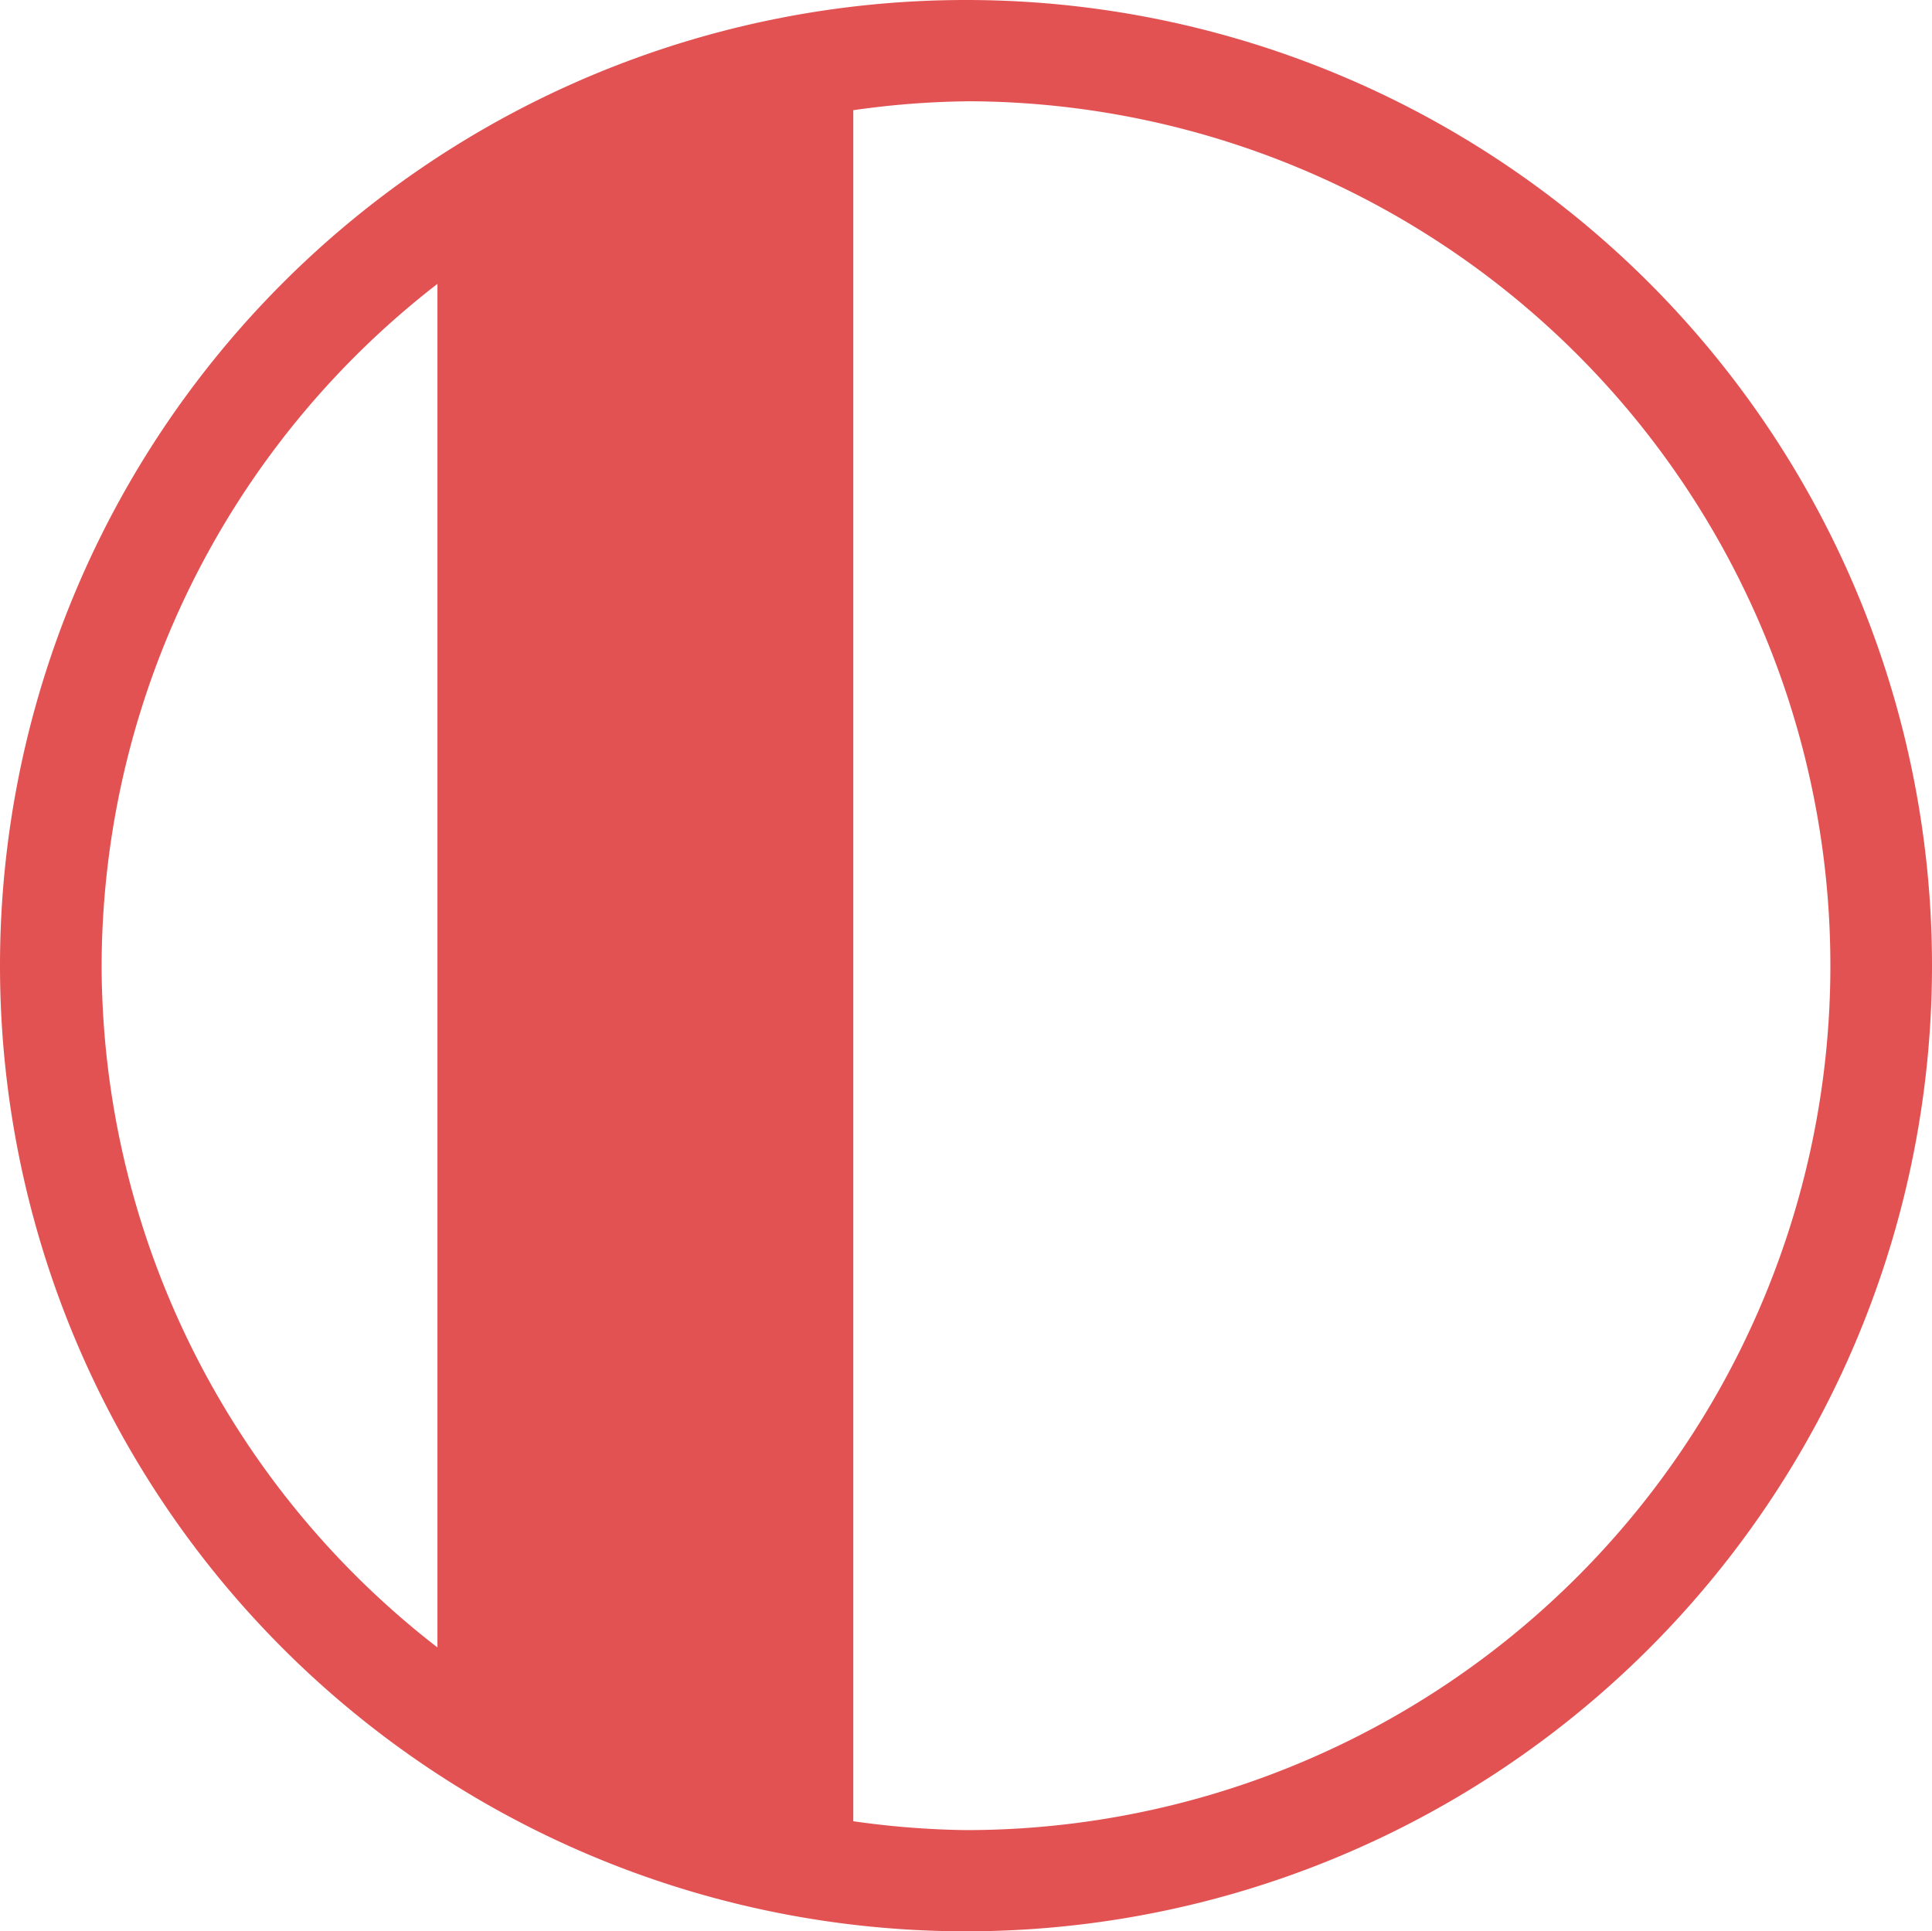 <?xml version="1.0" encoding="UTF-8" standalone="no"?>
<!-- Created with Inkscape (http://www.inkscape.org/) -->

<svg
   width="33.08mm"
   height="33.073mm"
   viewBox="0 0 33.08 33.073"
   version="1.1"
   id="svg5"
   sodipodi:docname="LynchburgLogoMain.svg"
   inkscape:version="1.1.1 (3bf5ae0d25, 2021-09-20)"
   xmlns:inkscape="http://www.inkscape.org/namespaces/inkscape"
   xmlns:sodipodi="http://sodipodi.sourceforge.net/DTD/sodipodi-0.dtd"
   xmlns="http://www.w3.org/2000/svg"
   xmlns:svg="http://www.w3.org/2000/svg">
  <sodipodi:namedview
     id="namedview7"
     pagecolor="#505050"
     bordercolor="#eeeeee"
     borderopacity="1"
     inkscape:pageshadow="0"
     inkscape:pageopacity="0"
     inkscape:pagecheckerboard="0"
     inkscape:document-units="mm"
     showgrid="false"
     inkscape:zoom="4.3994184"
     inkscape:cx="64.213033"
     inkscape:cy="73.987053"
     inkscape:window-width="2560"
     inkscape:window-height="1377"
     inkscape:window-x="-8"
     inkscape:window-y="-8"
     inkscape:window-maximized="1"
     inkscape:current-layer="layer1"
     fit-margin-top="0"
     fit-margin-left="0"
     fit-margin-right="0"
     fit-margin-bottom="0" />
  <defs
     id="defs2" />
  <g
     inkscape:label="Layer 1"
     inkscape:groupmode="layer"
     id="layer1"
     transform="translate(-7.155,-3.911)">
    <path
       id="path74850-8-0"
       style="fill:#E35252;fill-opacity:1;stroke-width:0.576"
       d="m 23.695,3.911 a 16.537,16.537 0 0 0 -16.54,16.536 16.537,16.537 0 0 0 16.54,16.536 16.537,16.537 0 0 0 16.54,-16.536 16.537,16.537 0 0 0 -16.54,-16.536 z m 0,1.734 a 14.802,14.802 0 0 1 14.8,14.803 14.802,14.802 0 0 1 -14.8,14.802 14.802,14.802 0 0 1 -1.93,-0.152 V 5.798 a 14.802,14.802 0 0 1 1.93,-0.152 z m -9.05,3.128 v 23.349 a 14.802,14.802 0 0 1 -5.75,-11.675 14.802,14.802 0 0 1 5.75,-11.675 z" />
  </g>
</svg>
